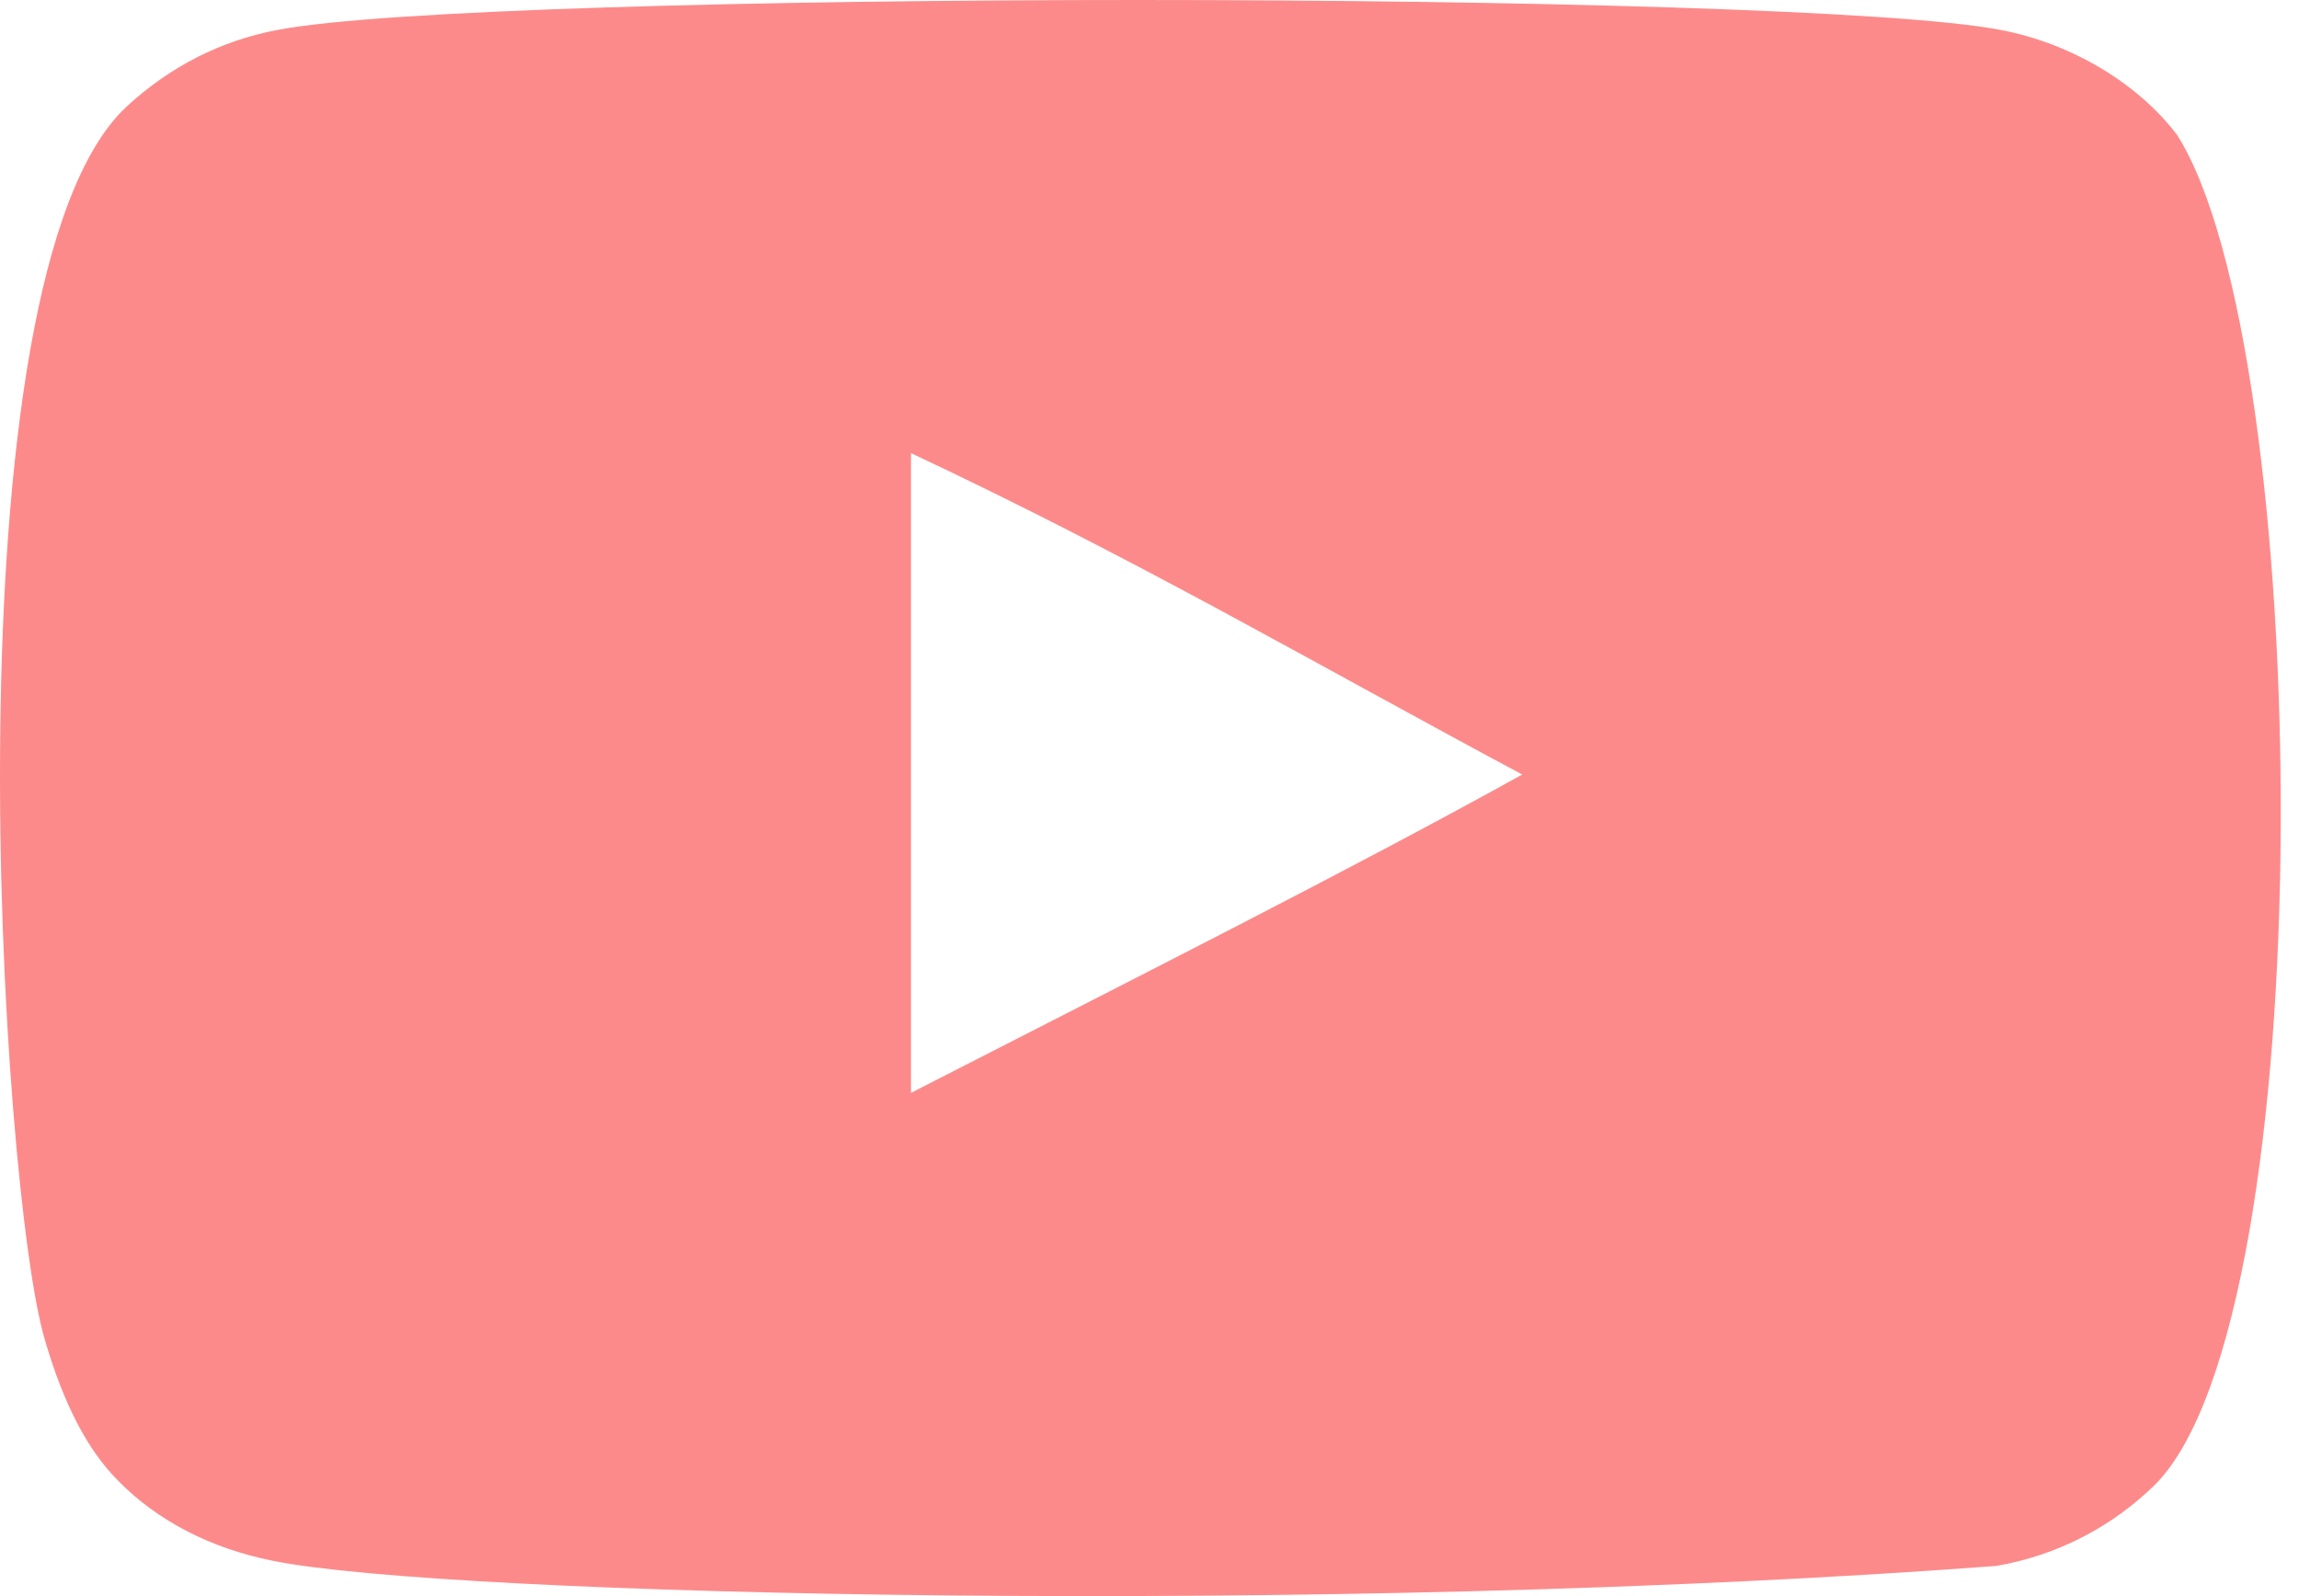 <svg width="72" height="50" viewBox="0 0 72 50" fill="none" xmlns="http://www.w3.org/2000/svg">
<path fill-rule="evenodd" clip-rule="evenodd" d="M28.53 34.236V14.194C35.645 17.542 41.156 20.776 47.673 24.263C42.298 27.244 35.645 30.589 28.53 34.236ZM68.182 4.226C66.955 2.609 64.863 1.35 62.636 0.934C56.09 -0.309 15.254 -0.313 8.711 0.934C6.925 1.268 5.335 2.078 3.969 3.335C-1.787 8.677 0.017 37.328 1.404 41.968C1.988 43.977 2.742 45.426 3.692 46.377C4.915 47.634 6.591 48.5 8.516 48.888C13.905 50.003 41.672 50.626 62.522 49.055C64.443 48.721 66.144 47.827 67.485 46.516C72.807 41.195 72.444 10.936 68.182 4.226Z" fill="#FD8A8A"/>
</svg>
